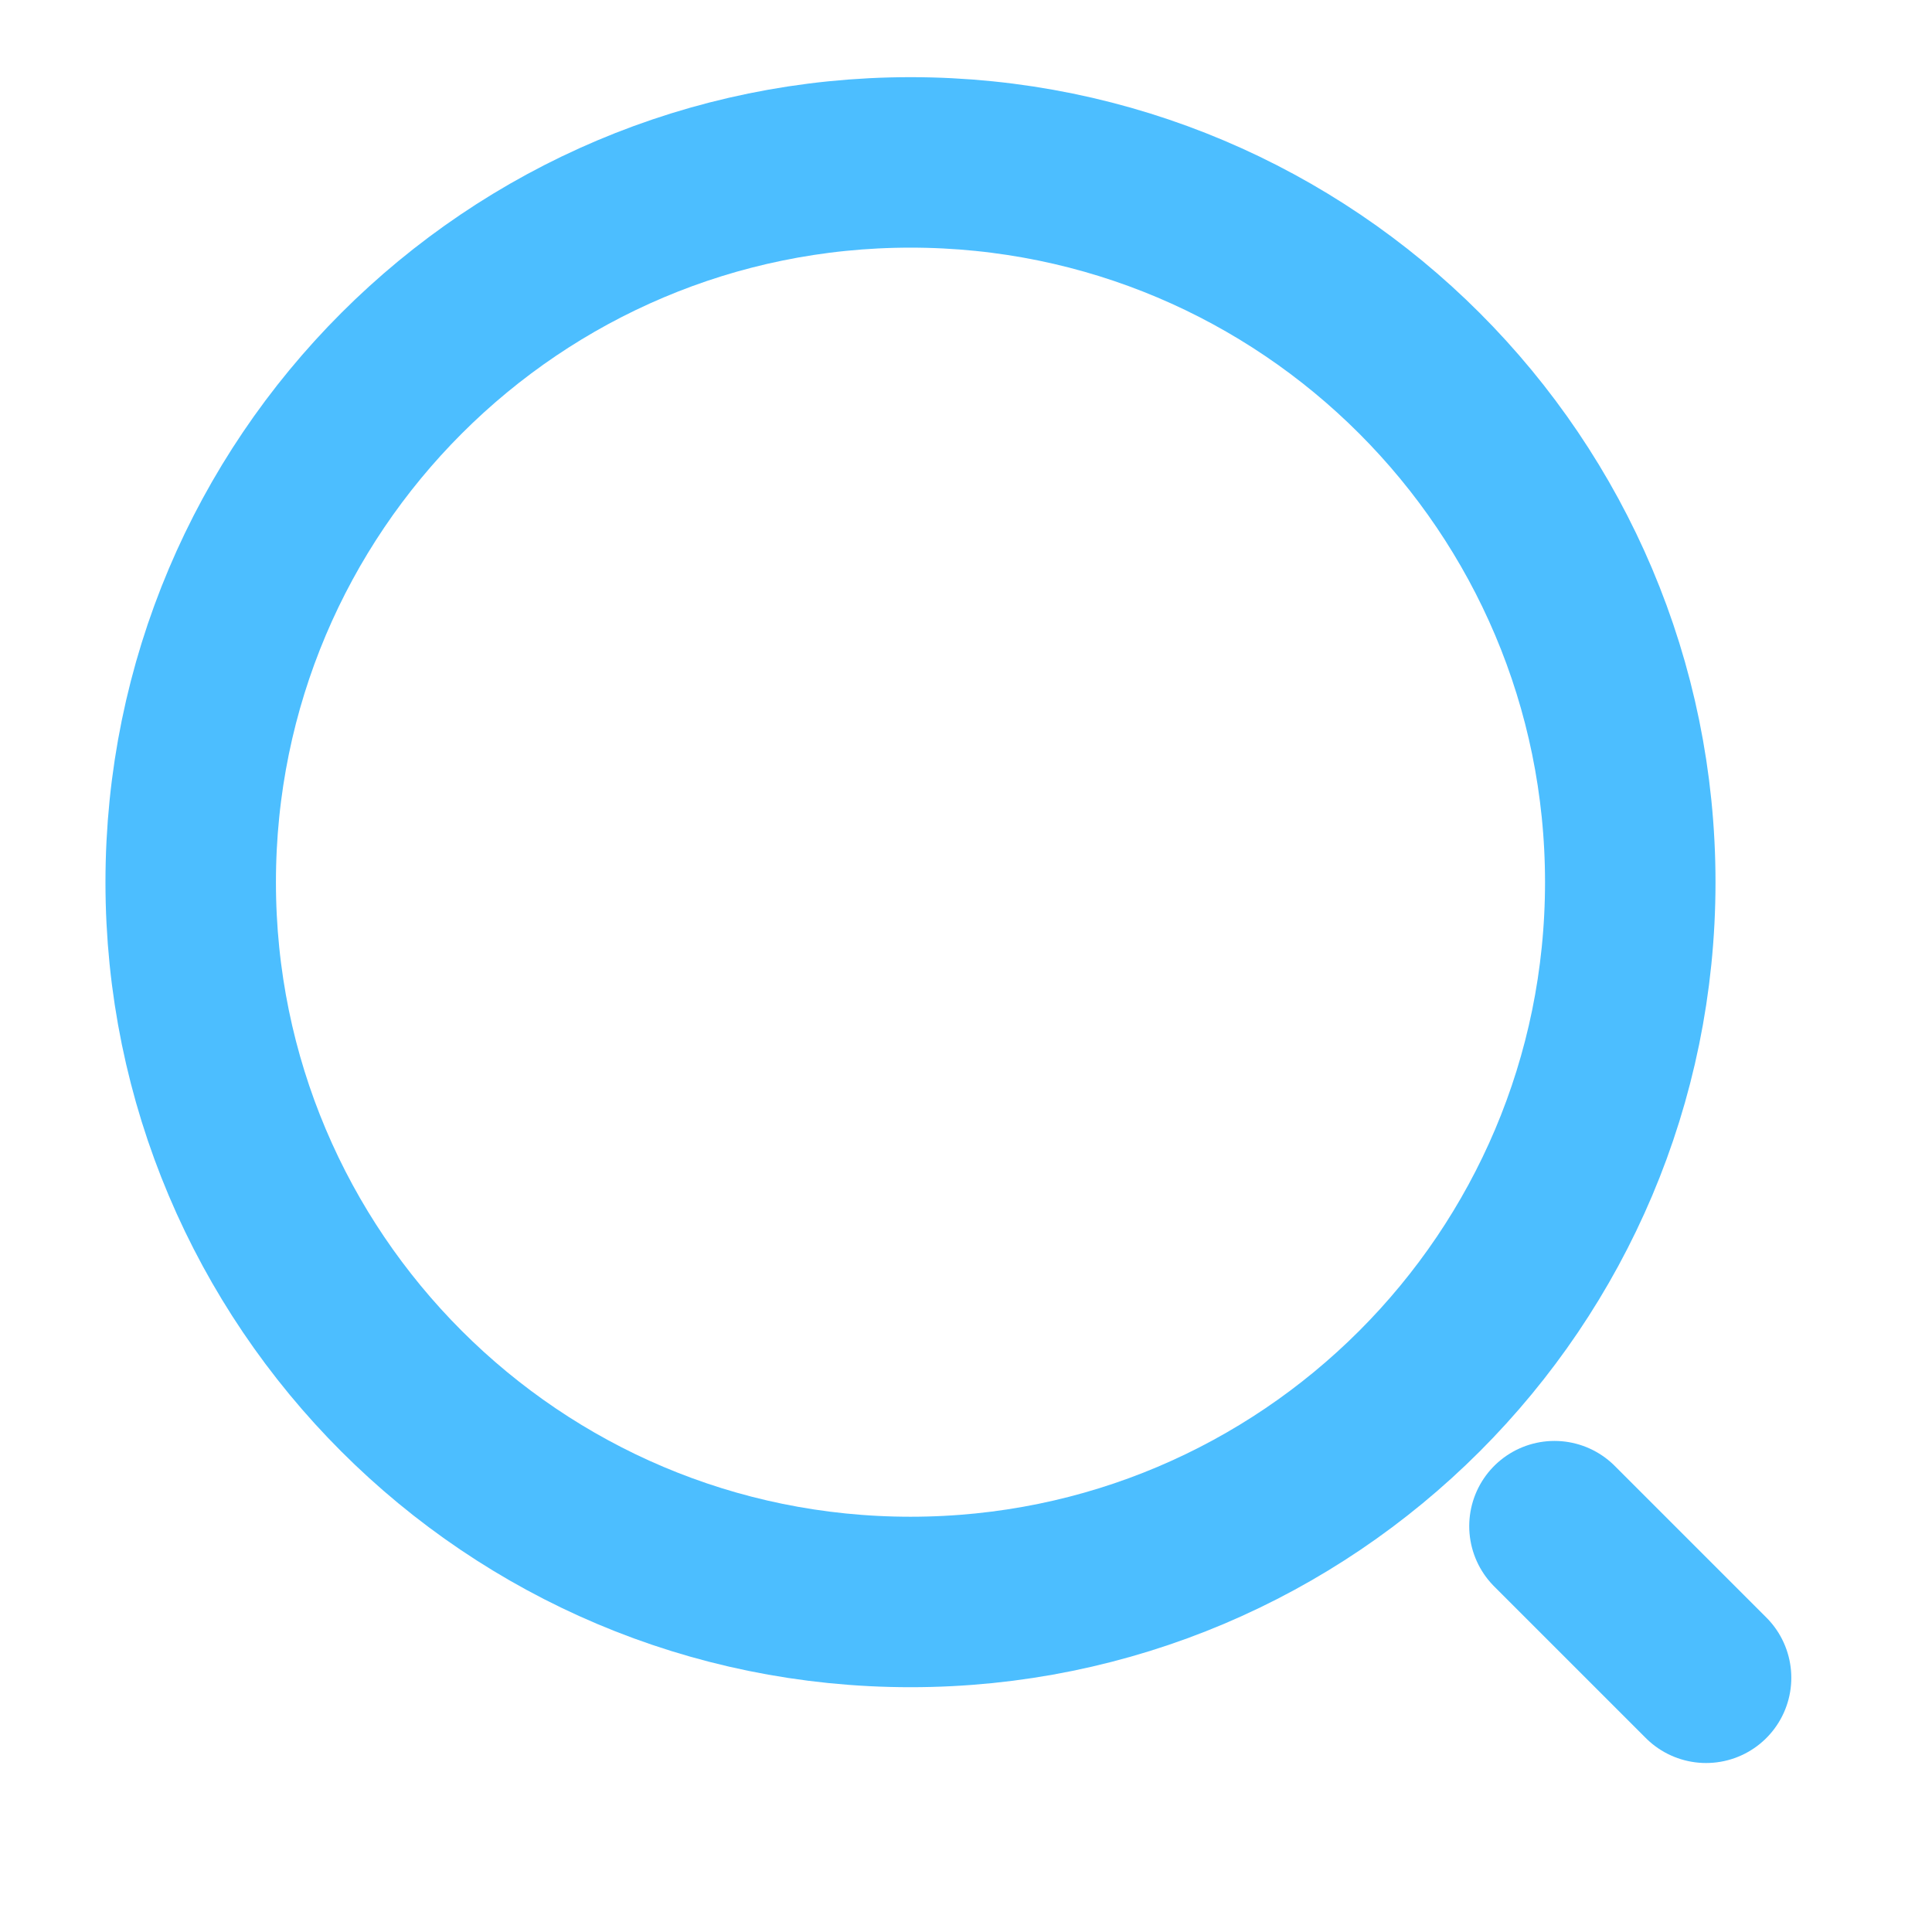 <svg width="17" height="17" viewBox="0 0 17 17" fill="none" xmlns="http://www.w3.org/2000/svg">
<g opacity="0.7">
<path d="M8.012 14.096C11.509 14.096 14.345 11.261 14.345 7.763C14.345 4.265 11.509 1.429 8.012 1.429C4.514 1.429 1.678 4.265 1.678 7.763C1.678 11.261 4.514 14.096 8.012 14.096Z" stroke="#00A2FF" stroke-width="1.5" stroke-linecap="round" stroke-linejoin="round"/>
<path d="M15.012 14.763L13.678 13.429" stroke="#00A2FF" stroke-width="1.5" stroke-linecap="round" stroke-linejoin="round"/>
</g>
</svg>
